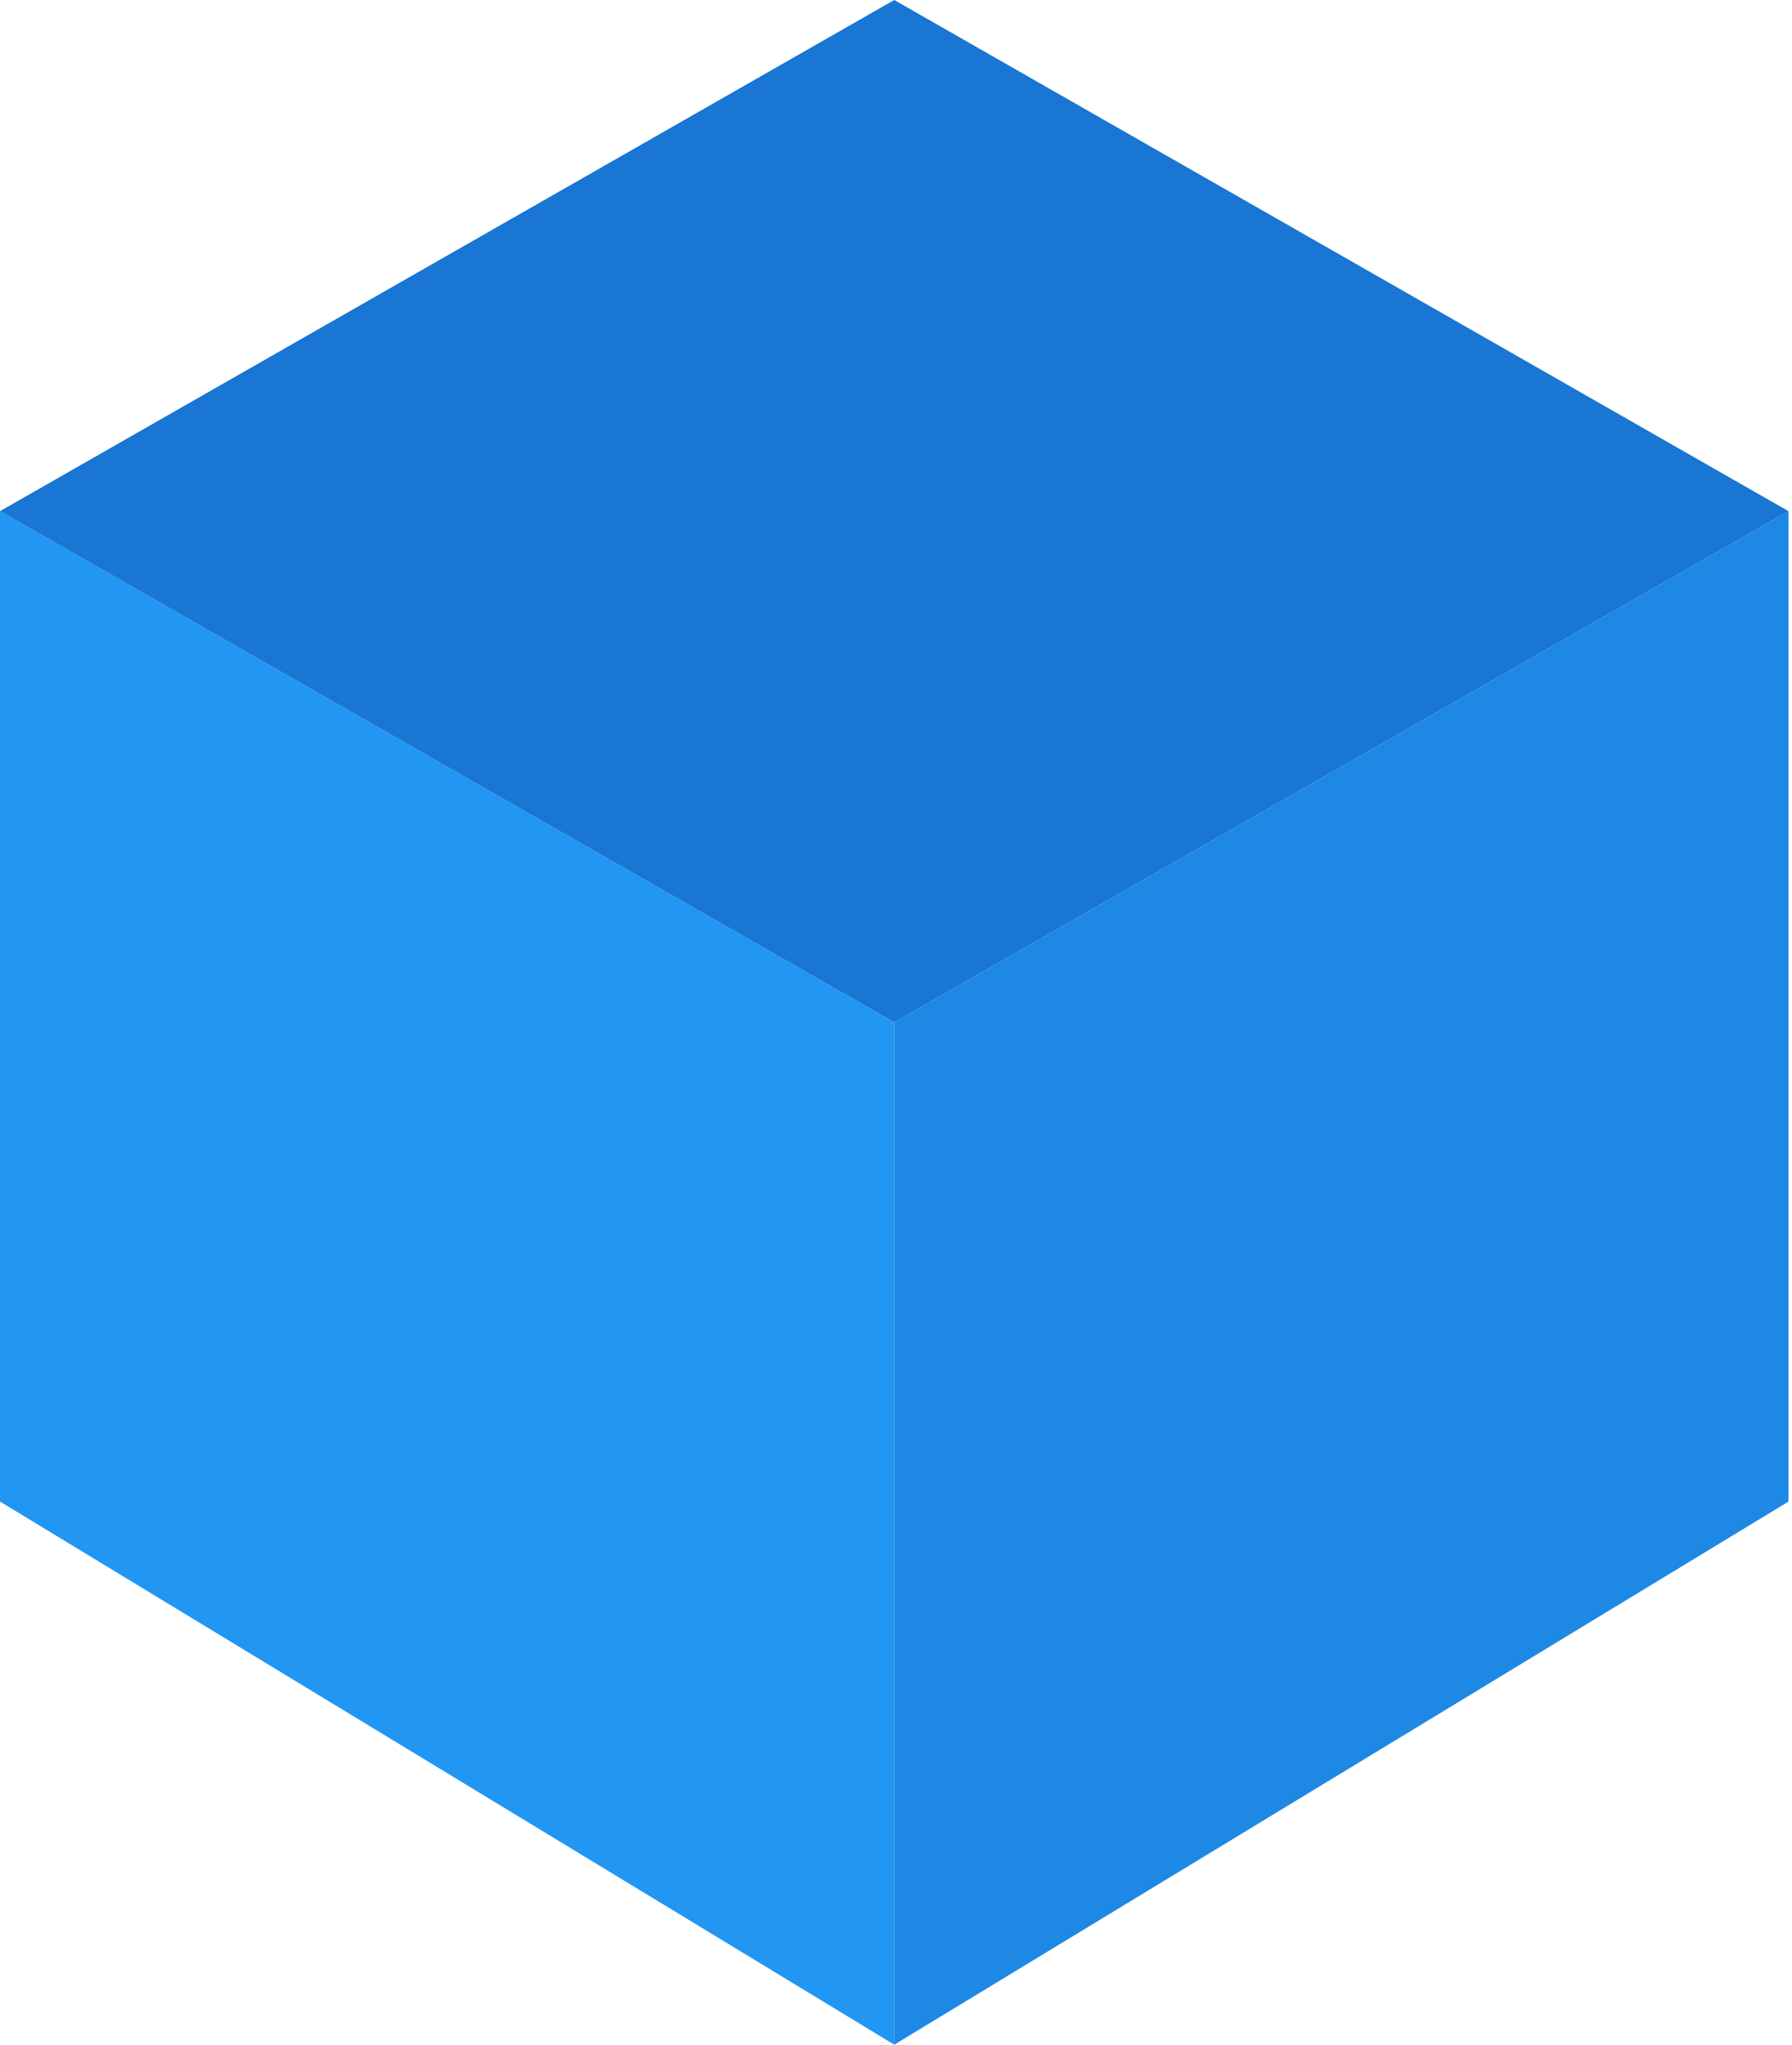 <svg width="64" height="73" viewBox="0 0 64 73" fill="none" xmlns="http://www.w3.org/2000/svg">
<path d="M31.938 36.5L2.3365e-05 18.25V53.609L31.938 73V36.5Z" fill="#2196F3"/>
<path d="M31.938 36.5L63.875 18.25V53.609L31.938 73V36.5Z" fill="#1E88E5"/>
<path d="M31.938 0L0 18.25L31.938 36.5L63.875 18.25L31.938 0Z" fill="#1976D2"/>
</svg>
